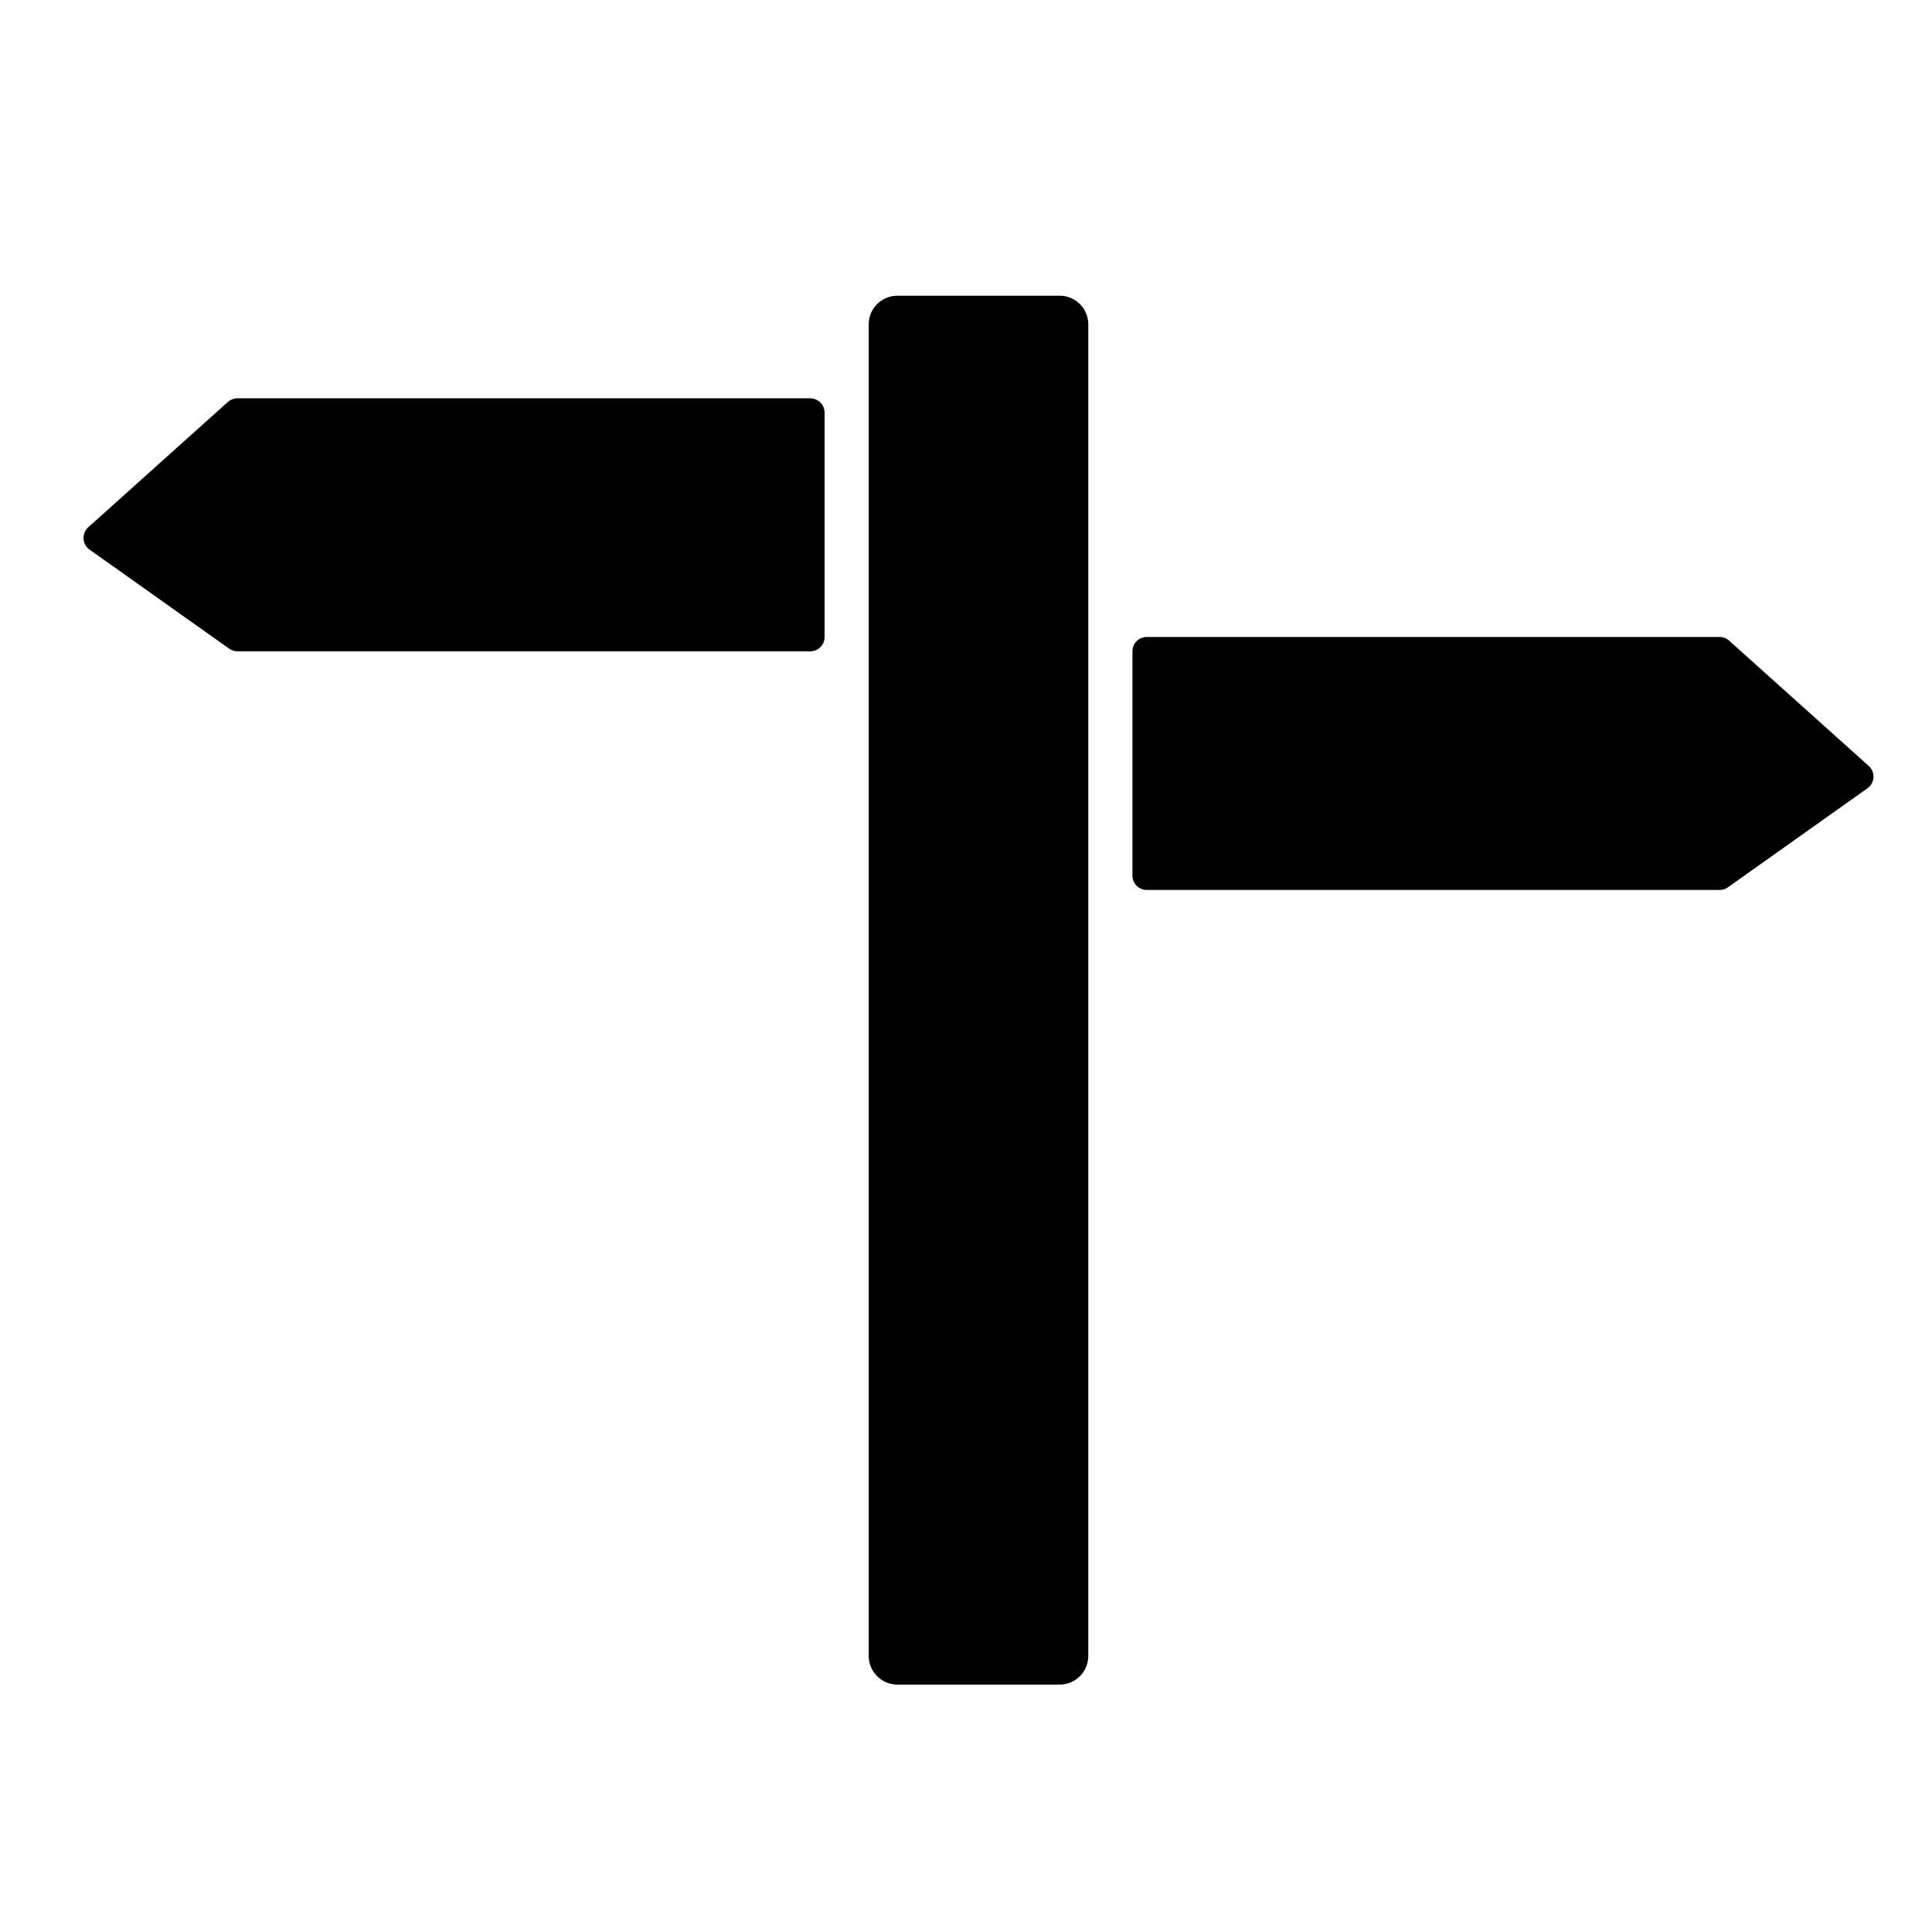 <?xml version="1.0" encoding="utf-8"?>
<!-- Generator: Adobe Illustrator 16.0.0, SVG Export Plug-In . SVG Version: 6.00 Build 0)  -->
<!DOCTYPE svg PUBLIC "-//W3C//DTD SVG 1.1//EN" "http://www.w3.org/Graphics/SVG/1.1/DTD/svg11.dtd">
<svg version="1.1" id="Layer_3" xmlns="http://www.w3.org/2000/svg" xmlns:xlink="http://www.w3.org/1999/xlink" x="0px" y="0px"
	 width="100px" height="100px" viewBox="0 0 100 100" enable-background="new 0 0 100 100" xml:space="preserve">
<path d="M56.33,16.787v68.925c0,0.819-0.664,1.482-1.482,1.482h-8.4c-0.819,0-1.483-0.663-1.483-1.482V16.787
	c0-0.818,0.664-1.481,1.483-1.481h8.4C55.667,15.306,56.33,15.969,56.33,16.787z M96.726,39.646L89.5,33.159
	c-0.136-0.121-0.313-0.189-0.495-0.189H59.356c-0.409,0-0.741,0.331-0.741,0.742v11.612c0,0.409,0.332,0.741,0.741,0.741h29.648
	c0.154,0,0.303-0.048,0.429-0.136l7.227-5.127c0.184-0.131,0.298-0.338,0.312-0.562C96.984,40.016,96.894,39.798,96.726,39.646z
	 M41.938,20.616H12.291c-0.183,0-0.359,0.066-0.496,0.189l-7.227,6.487c-0.167,0.149-0.257,0.368-0.245,0.593
	c0.013,0.226,0.128,0.433,0.312,0.563l7.227,5.126c0.125,0.089,0.274,0.138,0.429,0.138h29.647c0.409,0,0.742-0.333,0.742-0.742
	V21.357C42.68,20.946,42.348,20.616,41.938,20.616z"/>
</svg>

